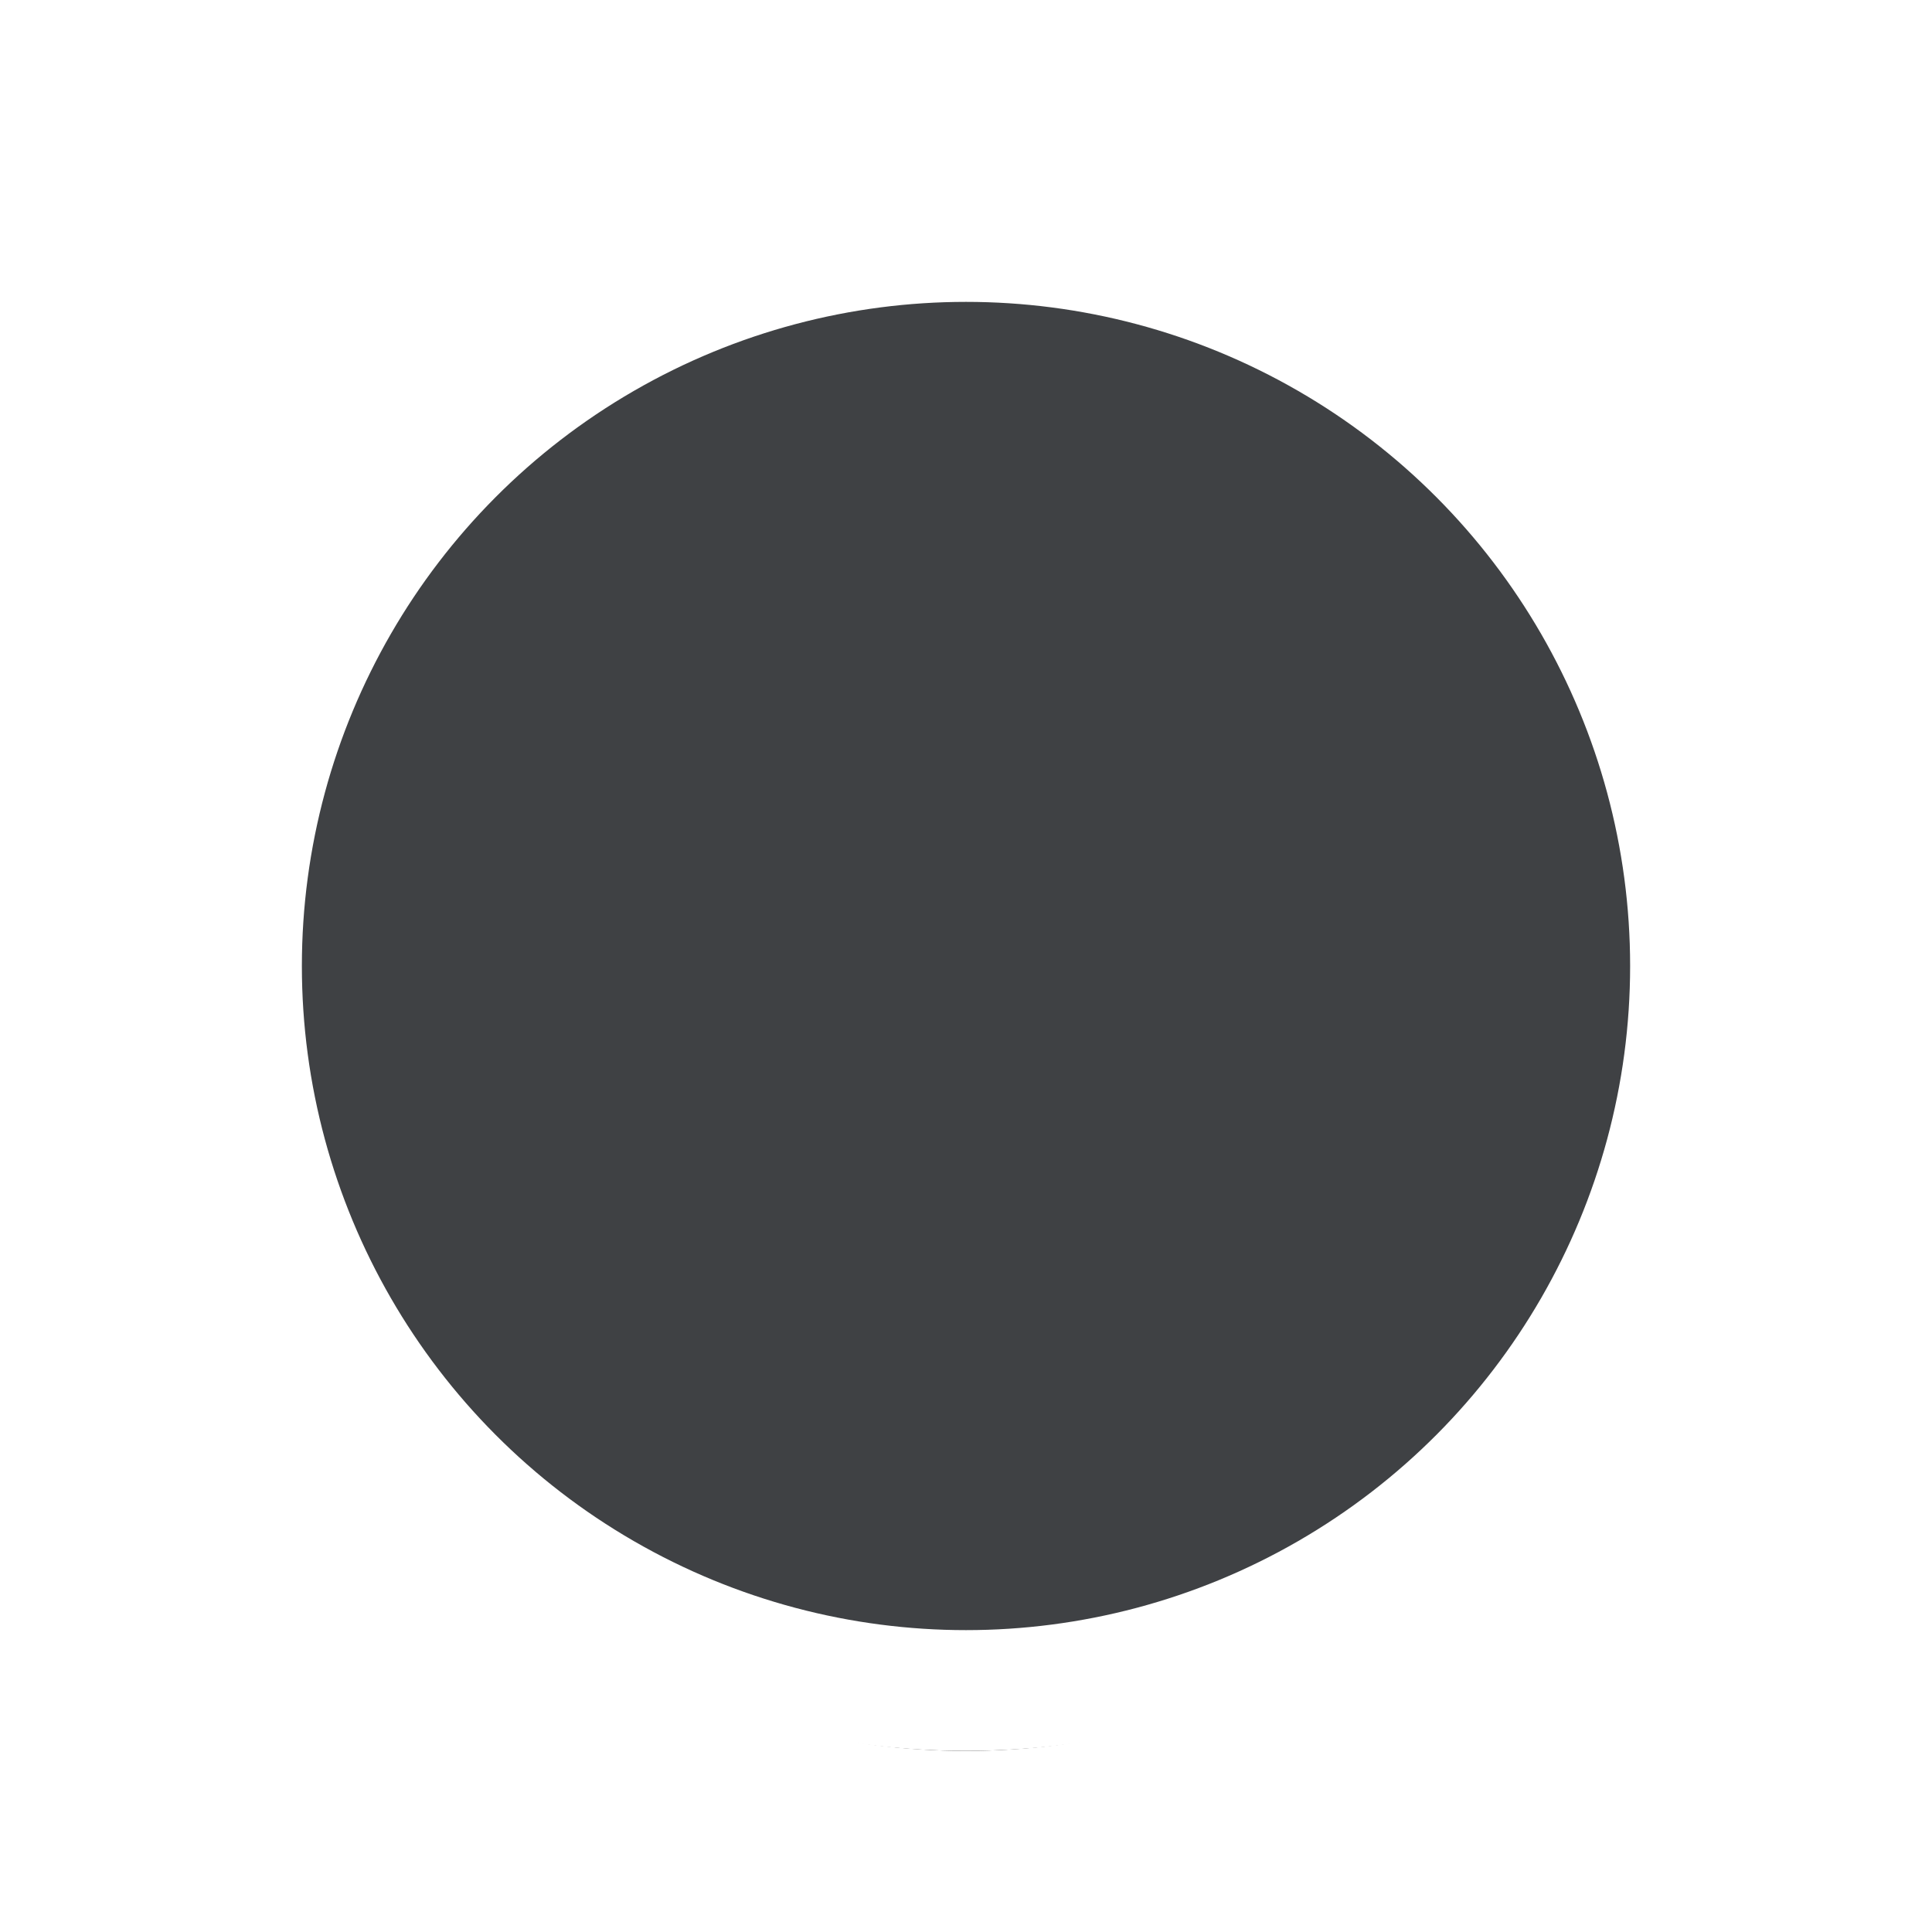 <svg viewBox="0 0 32 32" version="1.1" xmlns="http://www.w3.org/2000/svg" xmlns:xlink="http://www.w3.org/1999/xlink"><g class="nc-icon-wrapper"><defs><circle id="path-transportation-circle" cx="16" cy="16" r="12"/><filter x="-25%" y="-20.8%" width="150%" height="150%" filterUnits="objectBoundingBox" id="filter-transportation-circle"><feMorphology radius="1" operator="dilate" in="SourceAlpha" result="shadowSpreadOuter1"/><feOffset dx="0" dy="1" in="shadowSpreadOuter1" result="shadowOffsetOuter1"/><feGaussianBlur stdDeviation="1.5" in="shadowOffsetOuter1" result="shadowBlurOuter1"/><feComposite in="shadowBlurOuter1" in2="SourceAlpha" operator="out" result="shadowBlurOuter1"/><feColorMatrix values="0 0 0 0 0.247 0 0 0 0 0.255 0 0 0 0 0.267 0 0 0 0.3 0" type="matrix" in="shadowBlurOuter1"/></filter></defs><g id="TransportationCircle" stroke="none" stroke-width="1" fill="none" fill-rule="evenodd"><g id="Oval-Copy-16"><use fill="#000" fill-opacity="1" filter="url(#filter-transportation-circle)" xlink:href="#path-transportation-circle"/><use stroke="#FFF" stroke-width="2" fill="#3F4144" fill-rule="evenodd" xlink:href="#path-transportation-circle"/></g></g></g></svg>